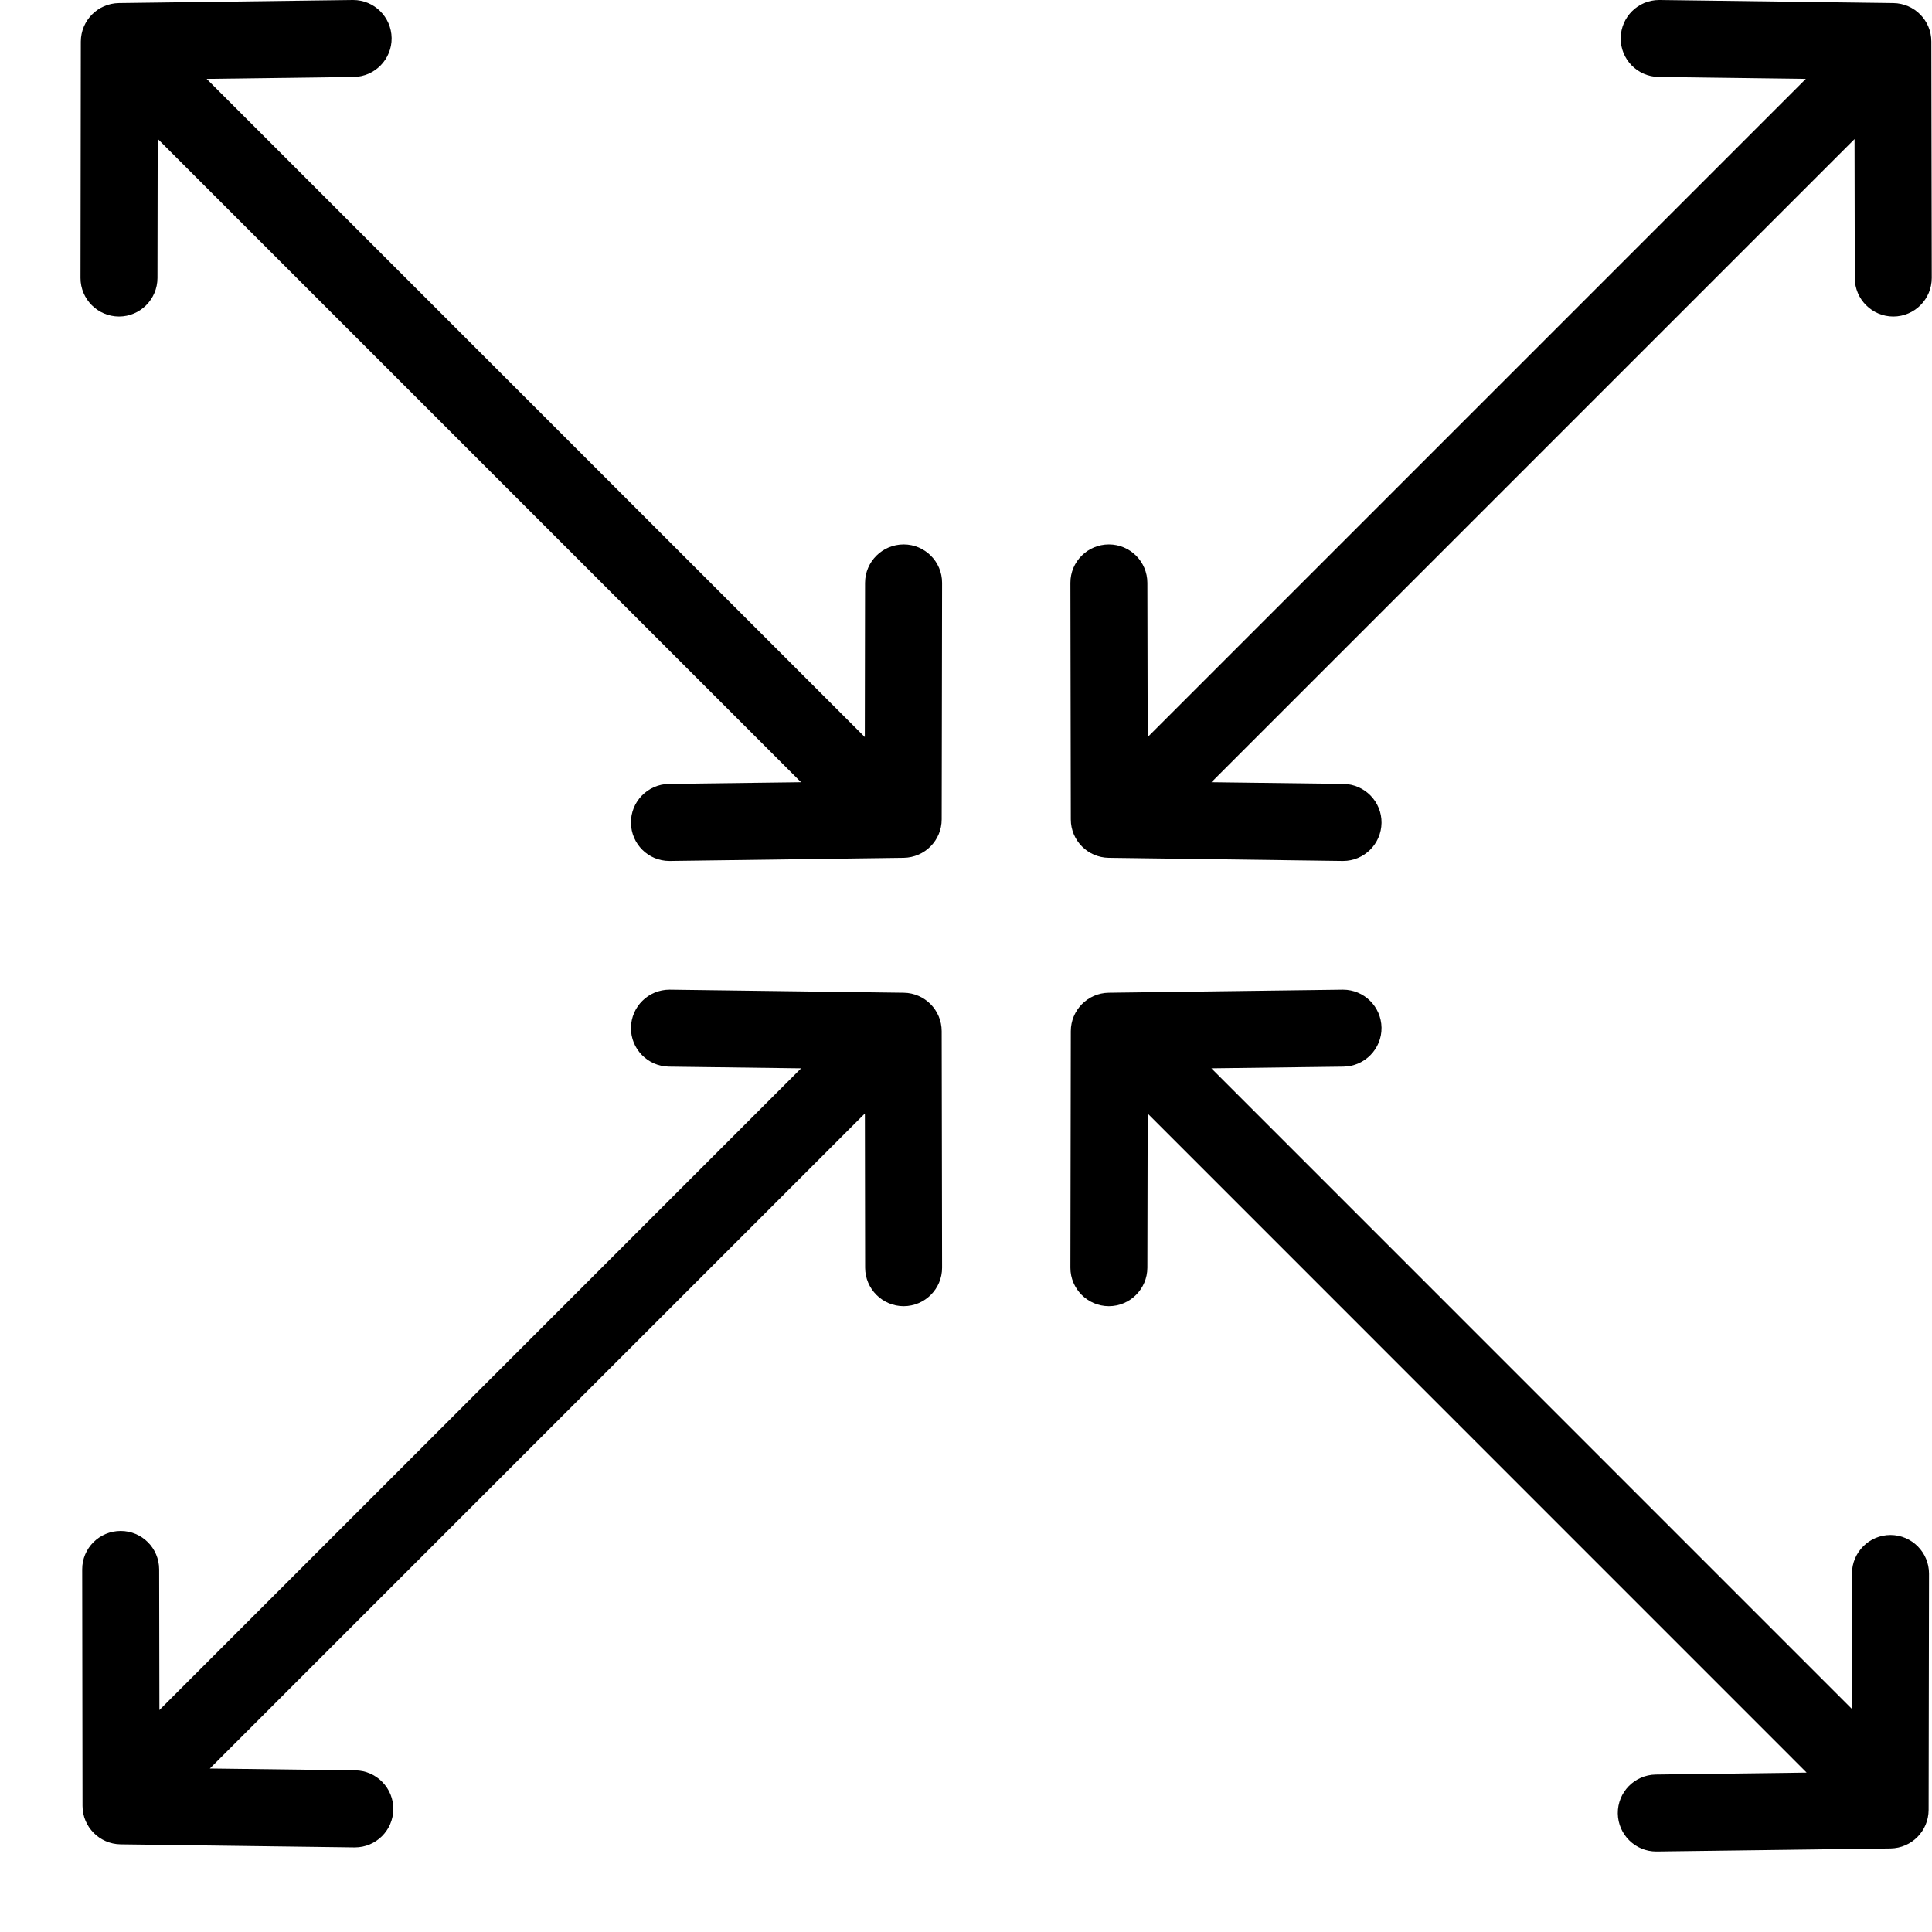 <svg width="24" height="24" viewBox="0 0 24 24" fill="none" xmlns="http://www.w3.org/2000/svg">
<path d="M16.684 12.294C16.945 12.294 17.158 12.504 17.162 12.766C17.165 13.03 16.953 13.246 16.689 13.25L15.048 13.271L23.003 21.227L23.006 19.546C23.007 19.282 23.221 19.068 23.485 19.068C23.749 19.069 23.963 19.284 23.963 19.548L23.958 22.484C23.957 22.746 23.747 22.958 23.485 22.962L20.581 23H20.575C20.314 23 20.101 22.79 20.097 22.528C20.094 22.264 20.305 22.048 20.569 22.044L22.443 22.02L14.257 13.833L14.253 15.748C14.252 16.012 14.038 16.226 13.774 16.226C13.511 16.225 13.296 16.011 13.297 15.747L13.302 12.81C13.302 12.548 13.512 12.336 13.773 12.332L16.678 12.294H16.684ZM11.227 12.332C11.488 12.336 11.698 12.548 11.698 12.81L11.703 15.747C11.704 16.011 11.489 16.225 11.226 16.226C10.962 16.226 10.748 16.012 10.747 15.748L10.744 13.832L2.607 21.969L4.414 21.992C4.678 21.996 4.889 22.213 4.886 22.477C4.882 22.739 4.67 22.949 4.408 22.949H4.401L1.497 22.911C1.236 22.907 1.026 22.695 1.025 22.434L1.021 19.496C1.02 19.232 1.235 19.018 1.499 19.018C1.763 19.018 1.976 19.231 1.977 19.495L1.98 21.243L9.952 13.271L8.31 13.25C8.046 13.246 7.835 13.03 7.838 12.766C7.842 12.504 8.055 12.294 8.316 12.294H8.322L11.227 12.332ZM4.387 0C4.648 2.26265e-05 4.861 0.21 4.865 0.472C4.868 0.736 4.657 0.952 4.393 0.956L2.567 0.98L10.743 9.156L10.746 7.24C10.747 6.976 10.962 6.763 11.226 6.763C11.489 6.763 11.704 6.977 11.703 7.241L11.698 10.179C11.698 10.44 11.487 10.652 11.226 10.656L8.322 10.695H8.315C8.054 10.695 7.842 10.485 7.838 10.223C7.834 9.959 8.046 9.742 8.31 9.738L9.951 9.717L1.959 1.725L1.956 3.454C1.955 3.718 1.741 3.932 1.478 3.932C1.214 3.931 1 3.717 1 3.453L1.004 0.516C1.005 0.254 1.215 0.042 1.477 0.038L4.381 0H4.387ZM23.52 0.038C23.782 0.042 23.992 0.254 23.992 0.516L23.997 3.453C23.997 3.717 23.783 3.931 23.52 3.932C23.256 3.932 23.042 3.718 23.041 3.454L23.038 1.728L15.049 9.717L16.689 9.738C16.953 9.742 17.166 9.959 17.162 10.223C17.158 10.485 16.945 10.695 16.684 10.695H16.678L13.773 10.656C13.512 10.652 13.302 10.44 13.302 10.179L13.297 7.241C13.296 6.977 13.511 6.763 13.775 6.763C14.039 6.763 14.252 6.976 14.253 7.24L14.257 9.156L22.433 0.98L20.605 0.956C20.34 0.952 20.13 0.736 20.133 0.472C20.137 0.21 20.349 0 20.61 0H20.617L23.52 0.038Z" fill="currentColor"/>
</svg>

